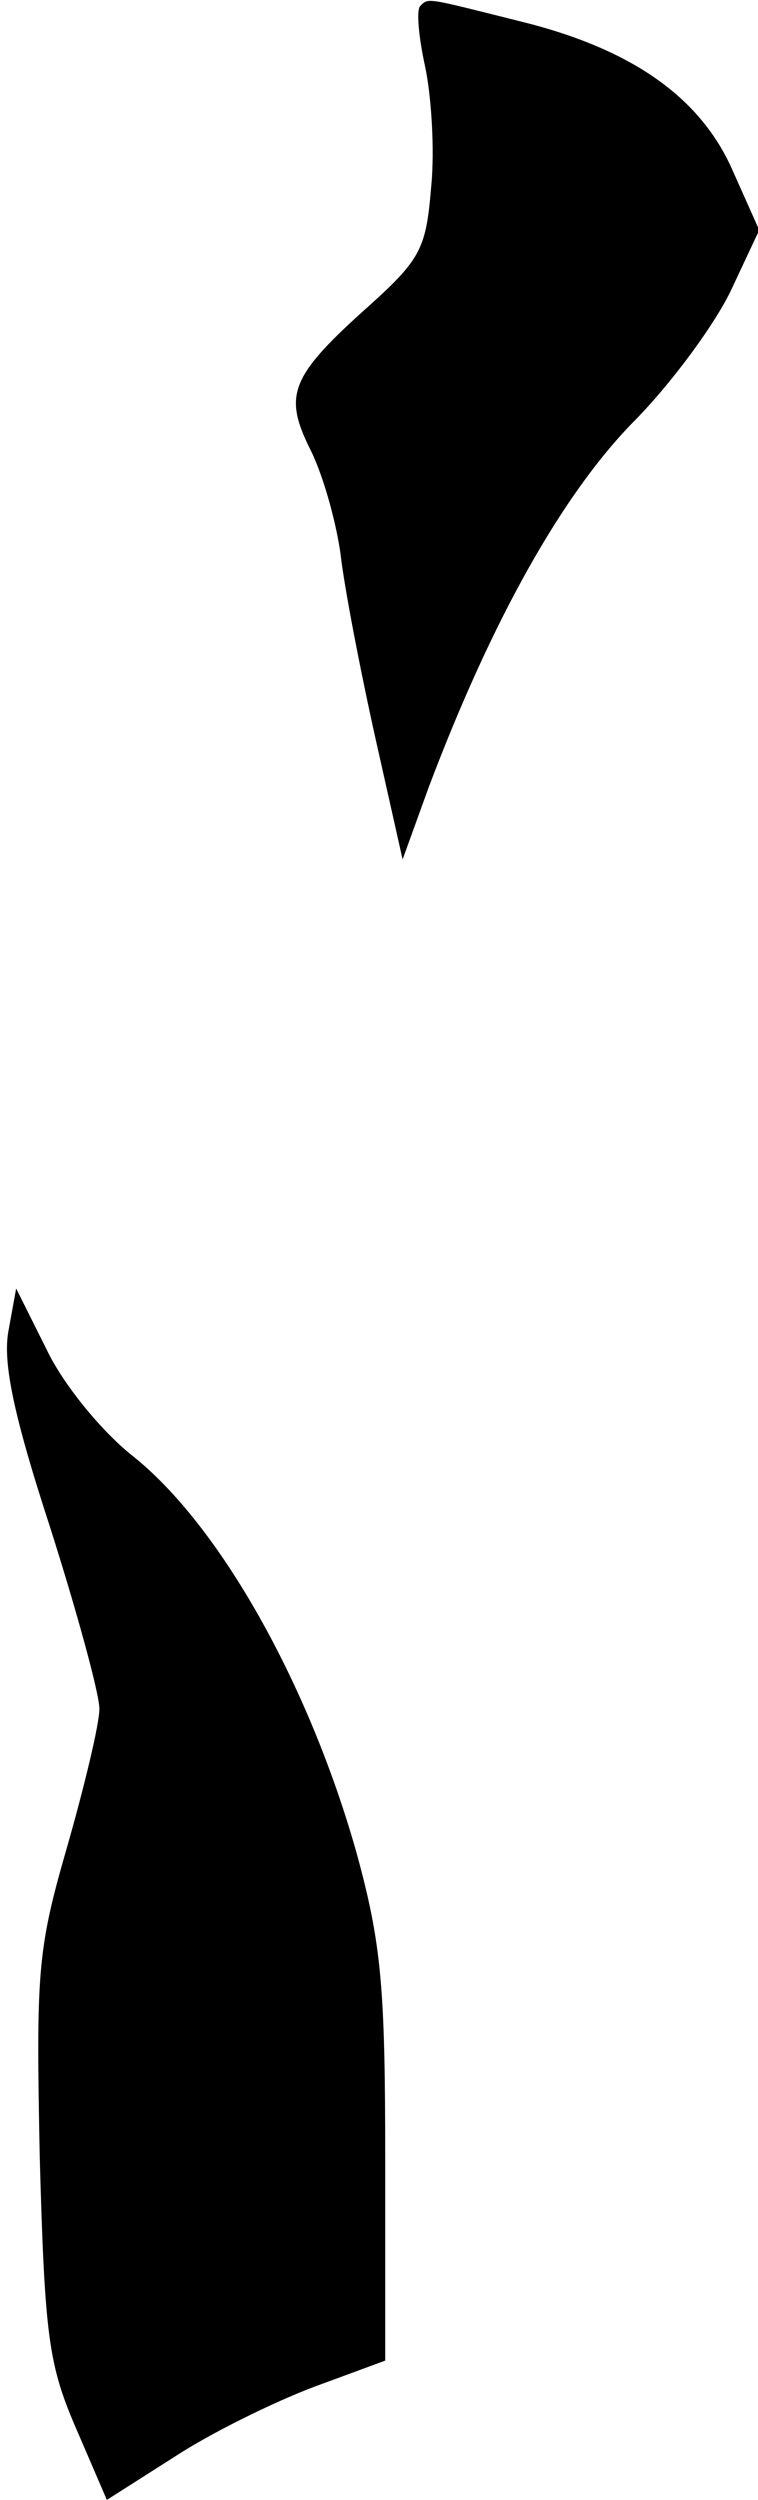 <?xml version="1.0" standalone="no"?>
<!DOCTYPE svg PUBLIC "-//W3C//DTD SVG 20010904//EN"
 "http://www.w3.org/TR/2001/REC-SVG-20010904/DTD/svg10.dtd">
<svg version="1.0" xmlns="http://www.w3.org/2000/svg"
 width="61pt" height="201pt" viewBox="0 0 61 201"
 preserveAspectRatio="xMidYMid meet">
<g transform="translate(0,201) scale(0.1,-0.1)"
fill="#000000" stroke="none">
<path fill="#000000" stroke="none" d="M338 2005 c-3 -4 -1 -25 4 -48 5 -23 8
-67 5 -97 -4 -49 -8 -58 -49 -95 -64 -57 -70 -72 -49 -115 10 -19 21 -57 25
-85 3 -27 16 -94 28 -148 l22 -98 21 58 c51 135 107 234 163 292 32 32 67 80
80 107 l23 49 -21 47 c-26 60 -82 99 -172 121 -76 19 -73 19 -80 12z"/>
<path fill="#000000" stroke="none" d="M7 941 c-5 -25 3 -66 33 -158 22 -69
40 -135 40 -147 0 -12 -12 -62 -26 -111 -24 -83 -25 -100 -22 -250 4 -143 7
-166 29 -217 l25 -58 55 35 c29 19 80 44 112 56 l57 21 0 162 c0 138 -3 173
-23 246 -38 135 -110 264 -181 320 -25 20 -55 57 -68 84 l-25 50 -6 -33z"/>
</g>
</svg>
